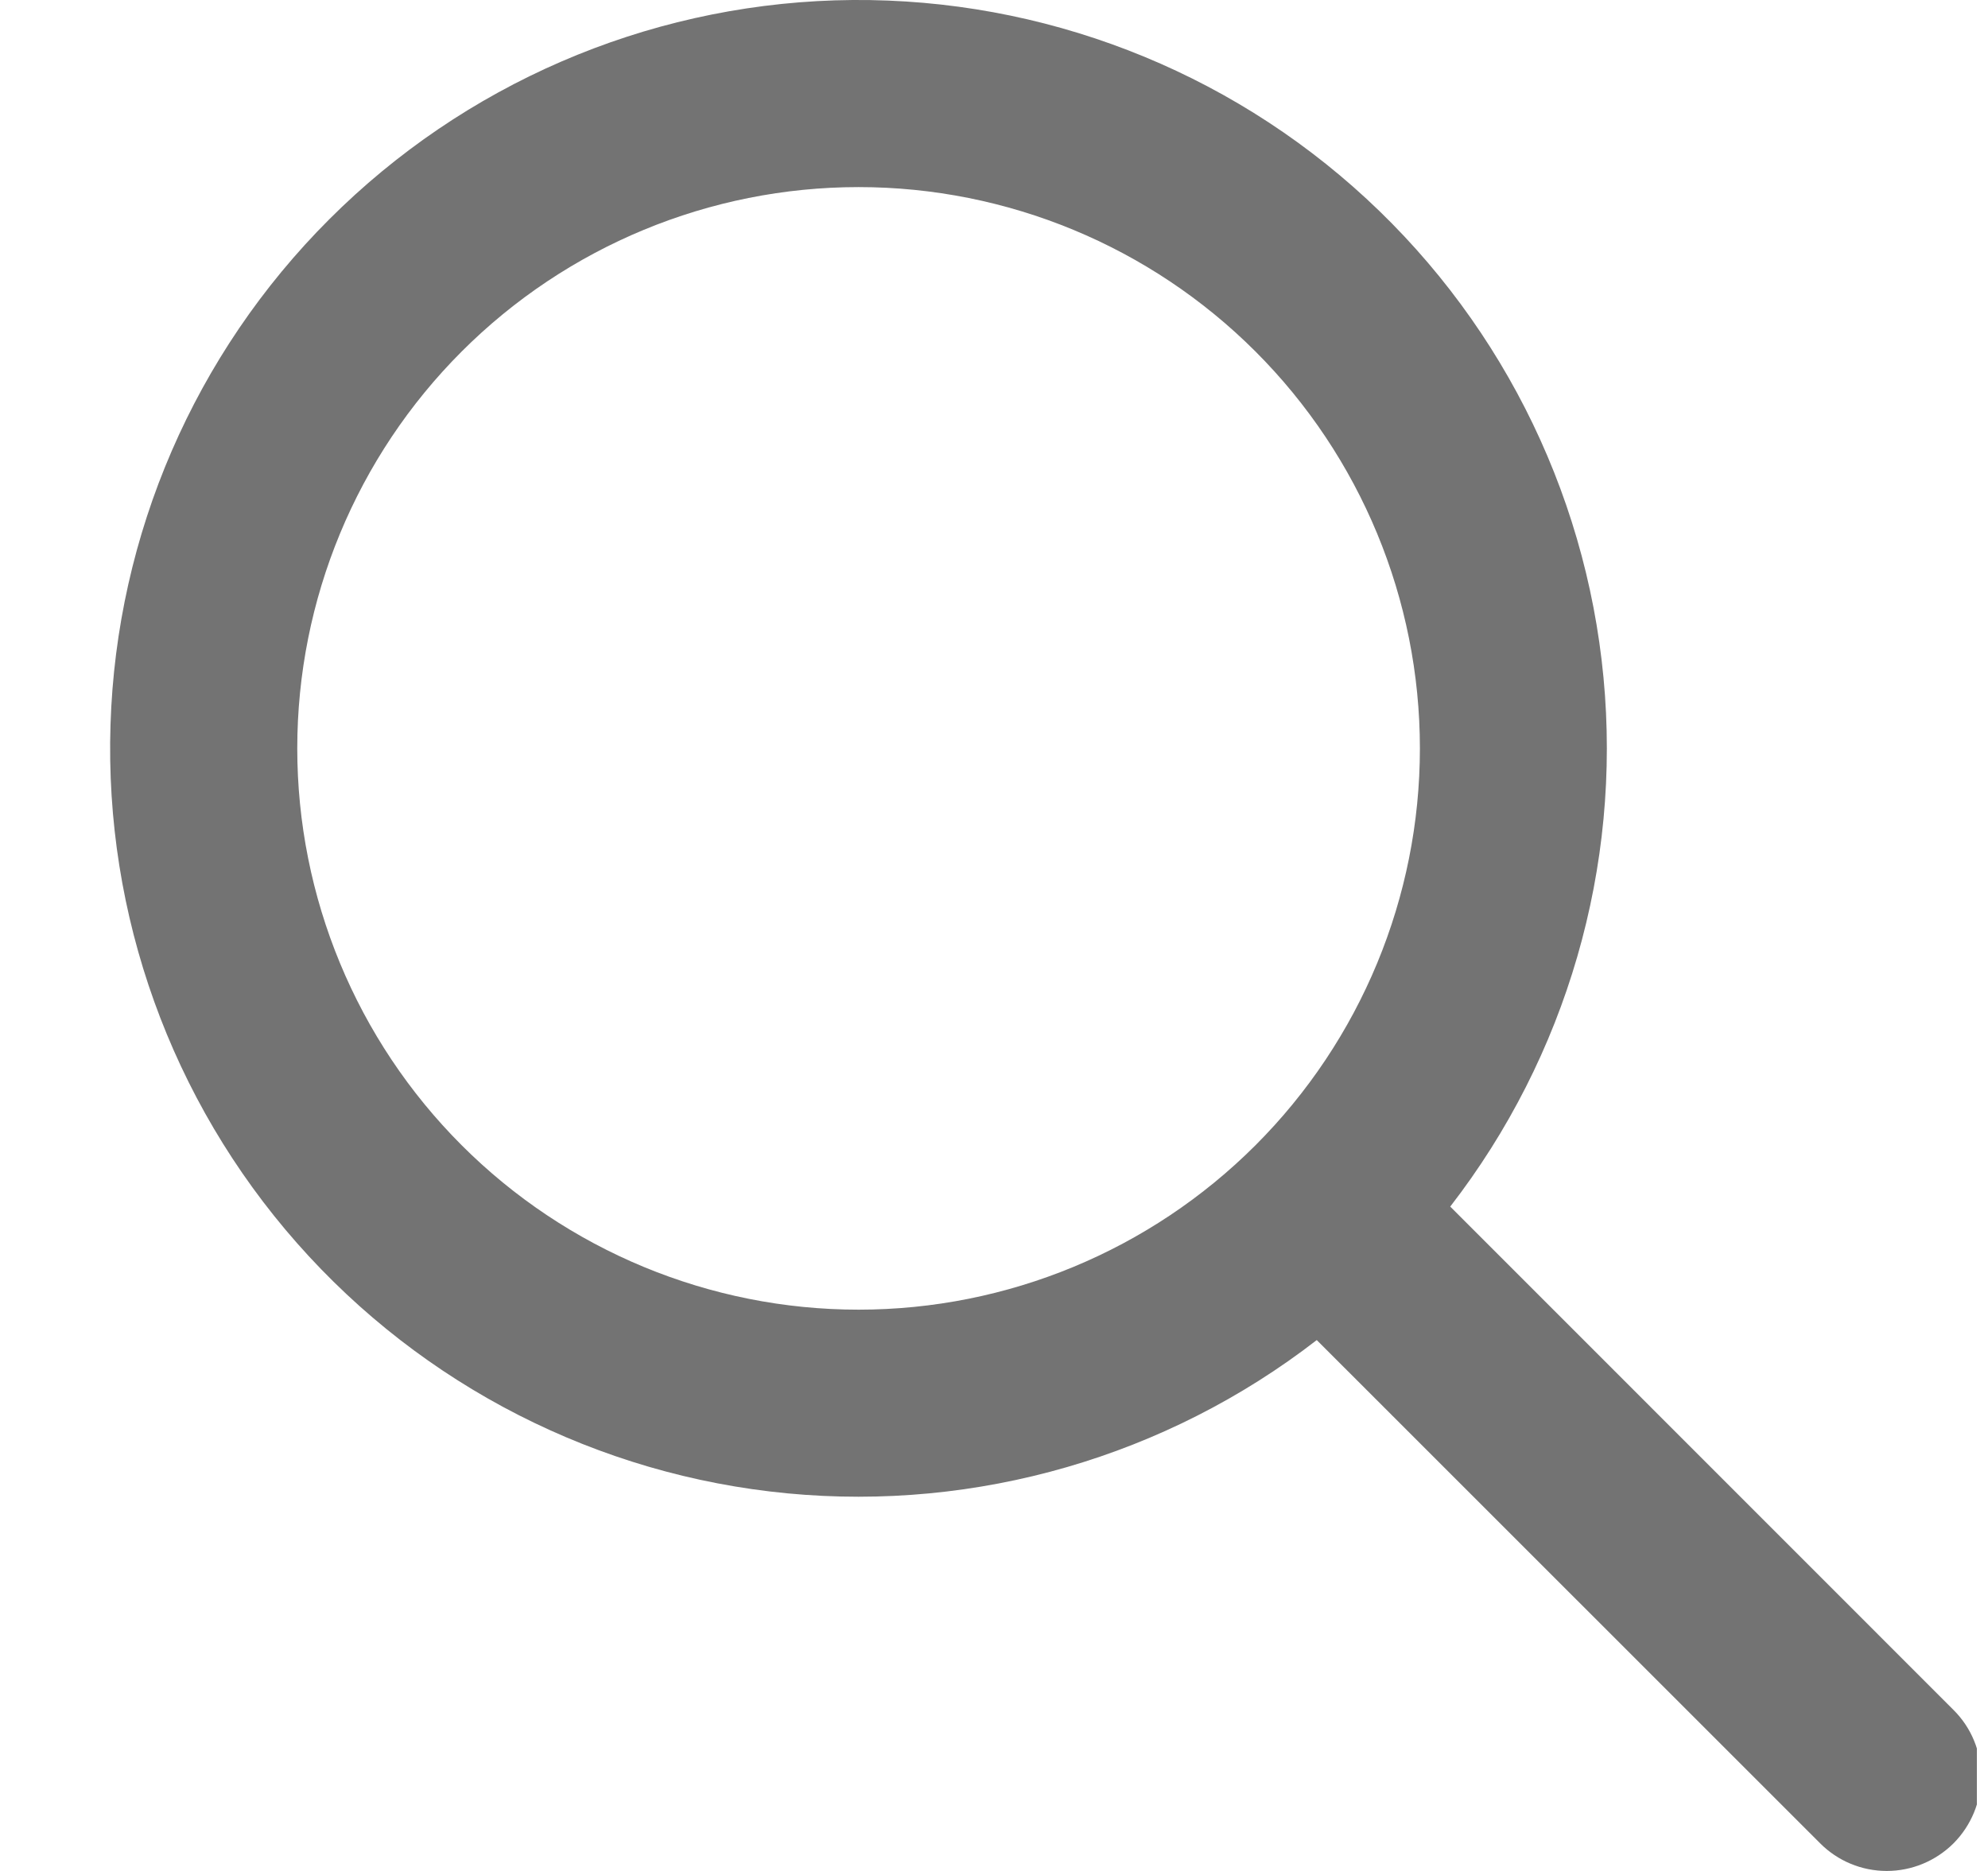 <svg width="17" height="16" viewBox="0 0 17 16" fill="none" xmlns="http://www.w3.org/2000/svg">
<g clip-path="url(#clip0_63_3194)">
<g clip-path="url(#clip1_63_3194)">
<path fill-rule="evenodd" clip-rule="evenodd" d="M12.402 10.319L16.705 14.623C16.857 14.774 16.942 14.979 16.941 15.193C16.941 15.407 16.856 15.612 16.705 15.764C16.553 15.915 16.348 16 16.134 16C15.92 16 15.715 15.915 15.564 15.763L11.26 11.46C9.973 12.456 8.355 12.925 6.735 12.771C5.115 12.617 3.615 11.851 2.539 10.63C1.463 9.409 0.893 7.824 0.945 6.198C0.996 4.571 1.665 3.025 2.816 1.875C3.967 0.724 5.512 0.055 7.139 0.003C8.765 -0.048 10.351 0.522 11.572 1.598C12.793 2.674 13.558 4.174 13.712 5.794C13.866 7.414 13.397 9.032 12.401 10.319H12.402ZM7.342 11.2C8.615 11.2 9.836 10.694 10.736 9.794C11.636 8.894 12.142 7.673 12.142 6.4C12.142 5.127 11.636 3.906 10.736 3.006C9.836 2.106 8.615 1.6 7.342 1.6C6.069 1.6 4.848 2.106 3.948 3.006C3.048 3.906 2.542 5.127 2.542 6.4C2.542 7.673 3.048 8.894 3.948 9.794C4.848 10.694 6.069 11.2 7.342 11.2Z" fill="#737373"/>
</g>
</g>
<defs>
<clipPath id="clip0_63_3194">
<rect width="17" height="16" fill="white"/>
</clipPath>
<clipPath id="clip1_63_3194">
<rect width="15.964" height="16" fill="white" transform="translate(0.941)"/>
</clipPath>
</defs>
</svg>

